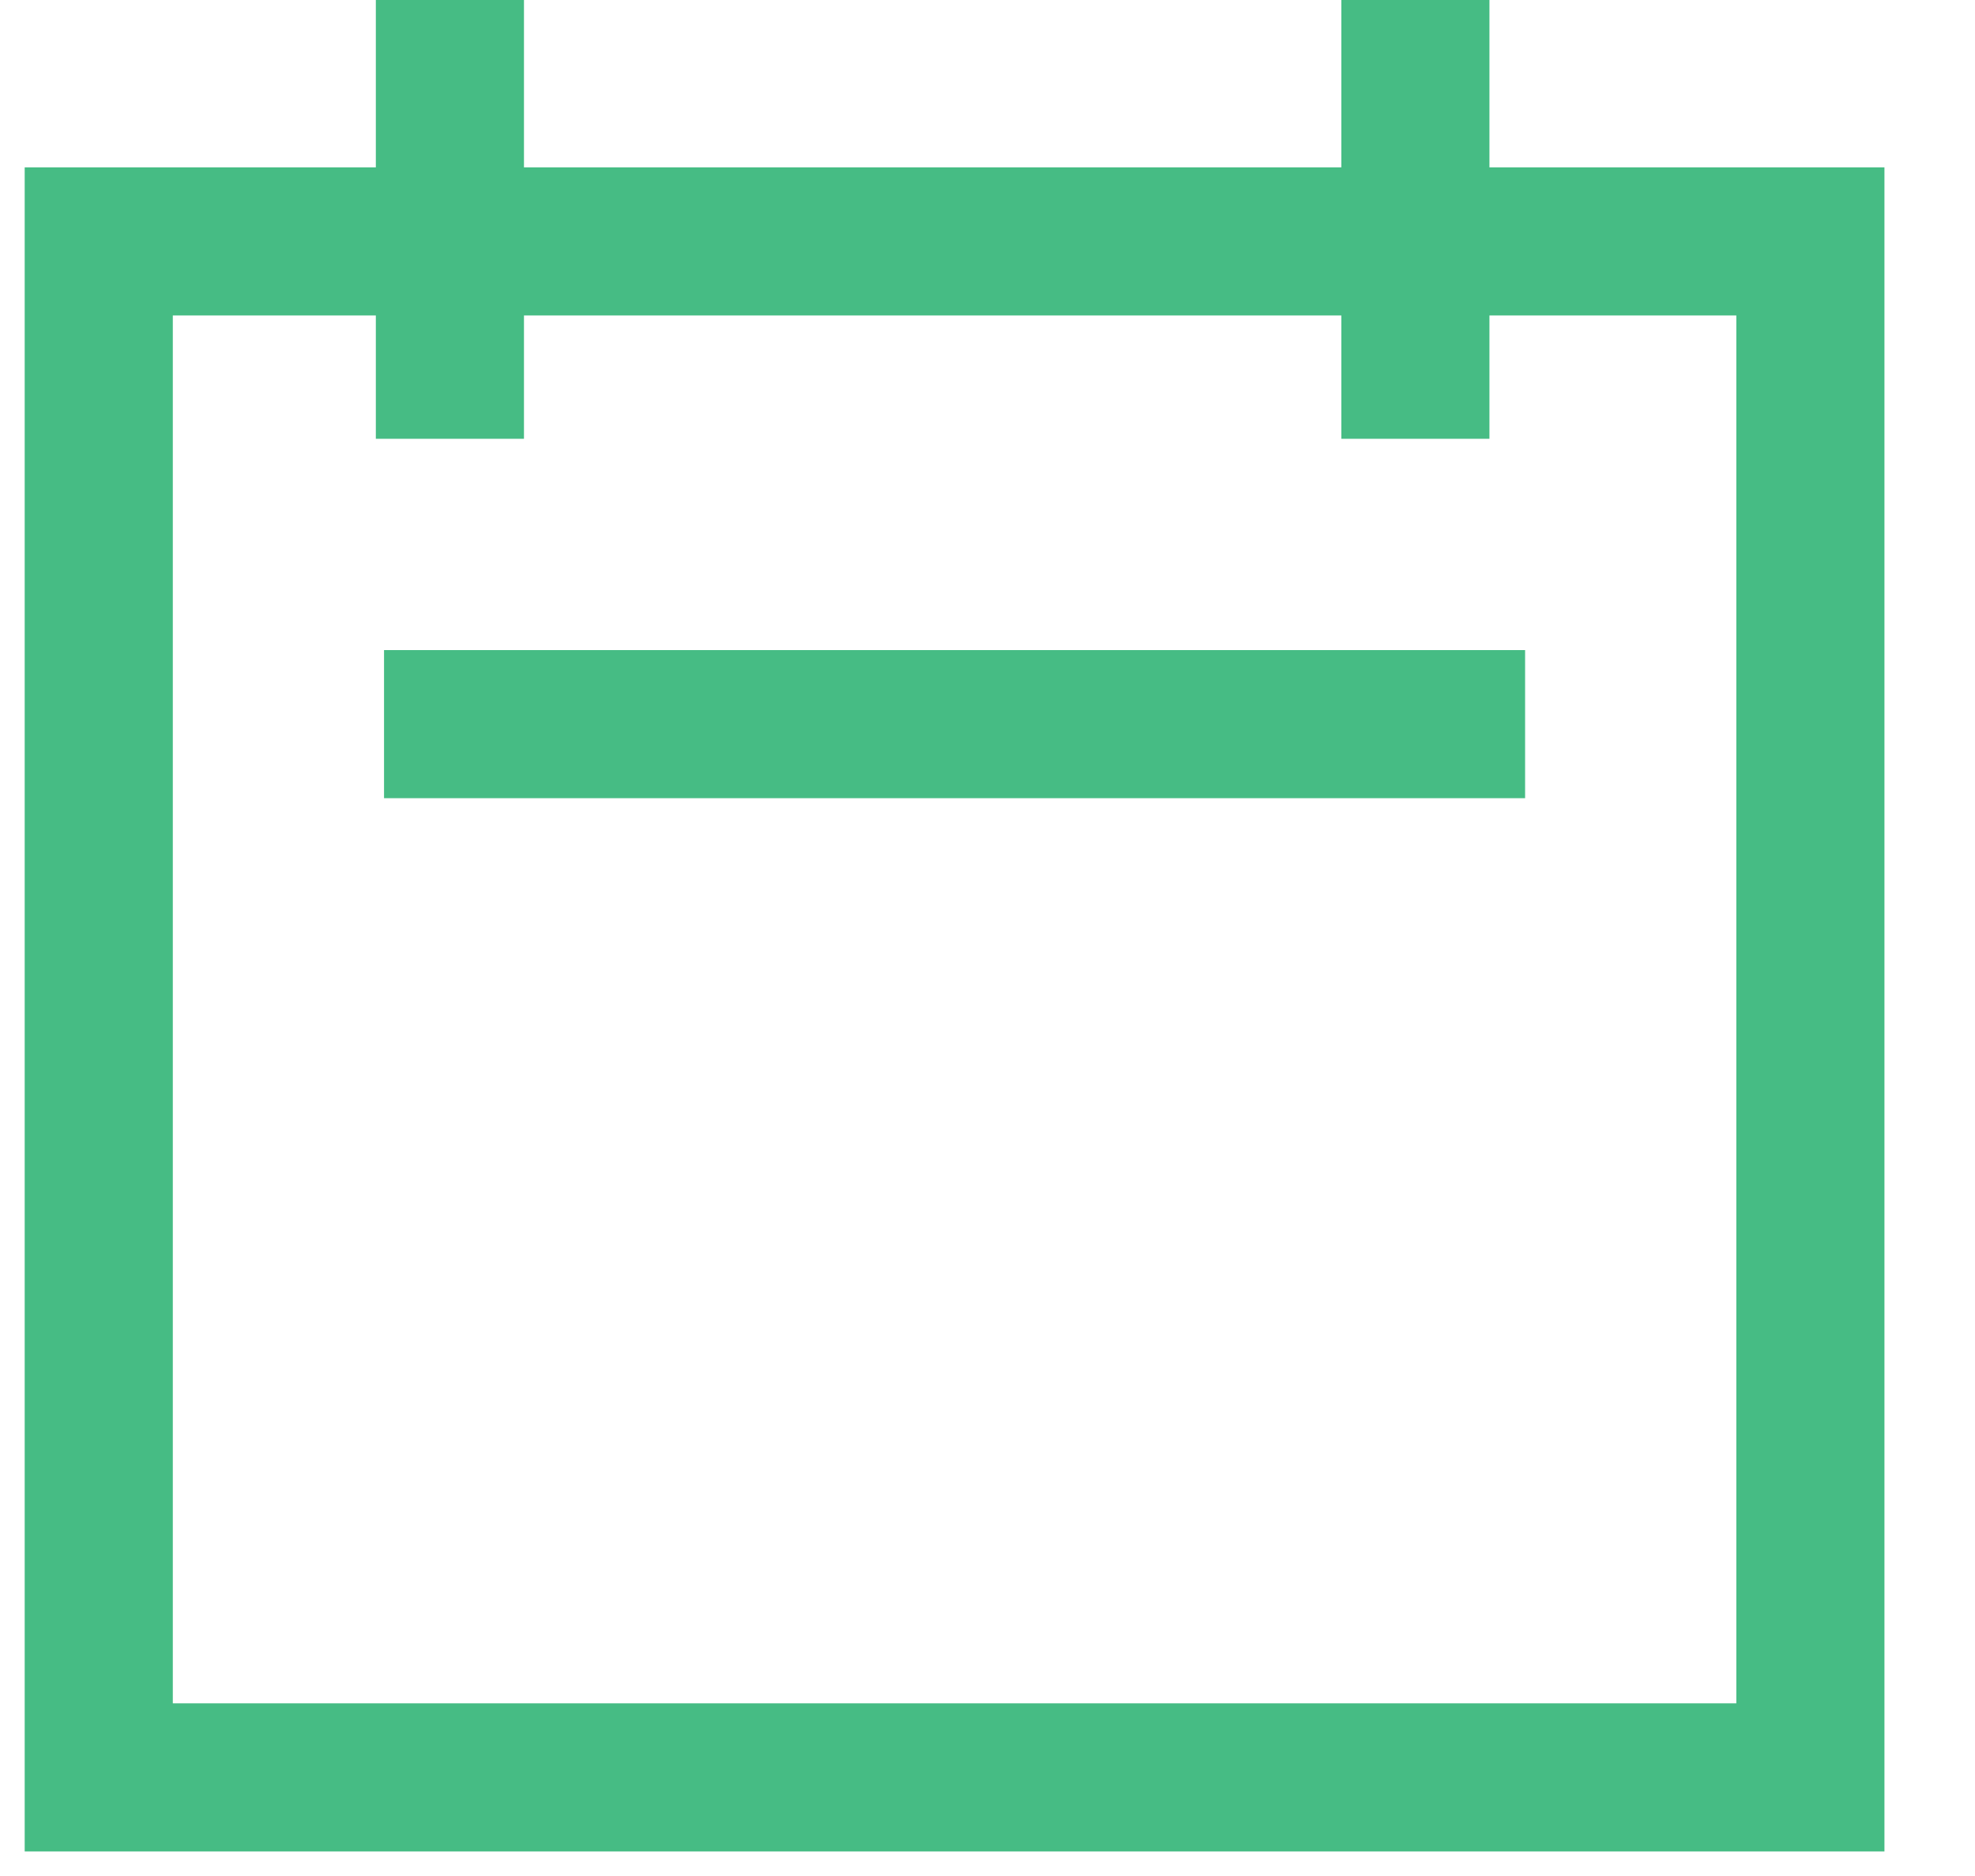 <svg width="20" height="19" viewBox="0 0 20 19" fill="none" xmlns="http://www.w3.org/2000/svg">
<path d="M18.333 2.445H1V18.001H18.333V2.445Z" stroke="#46BC84" stroke-width="1.5"/>
<path d="M3.889 7.334H15.444" stroke="#46BC84" stroke-width="1.5"/>
<path d="M4.556 0V4.444" stroke="#46BC84" stroke-width="1.5"/>
<path d="M14.333 0V4.444" stroke="#46BC84" stroke-width="1.5"/>
</svg>
